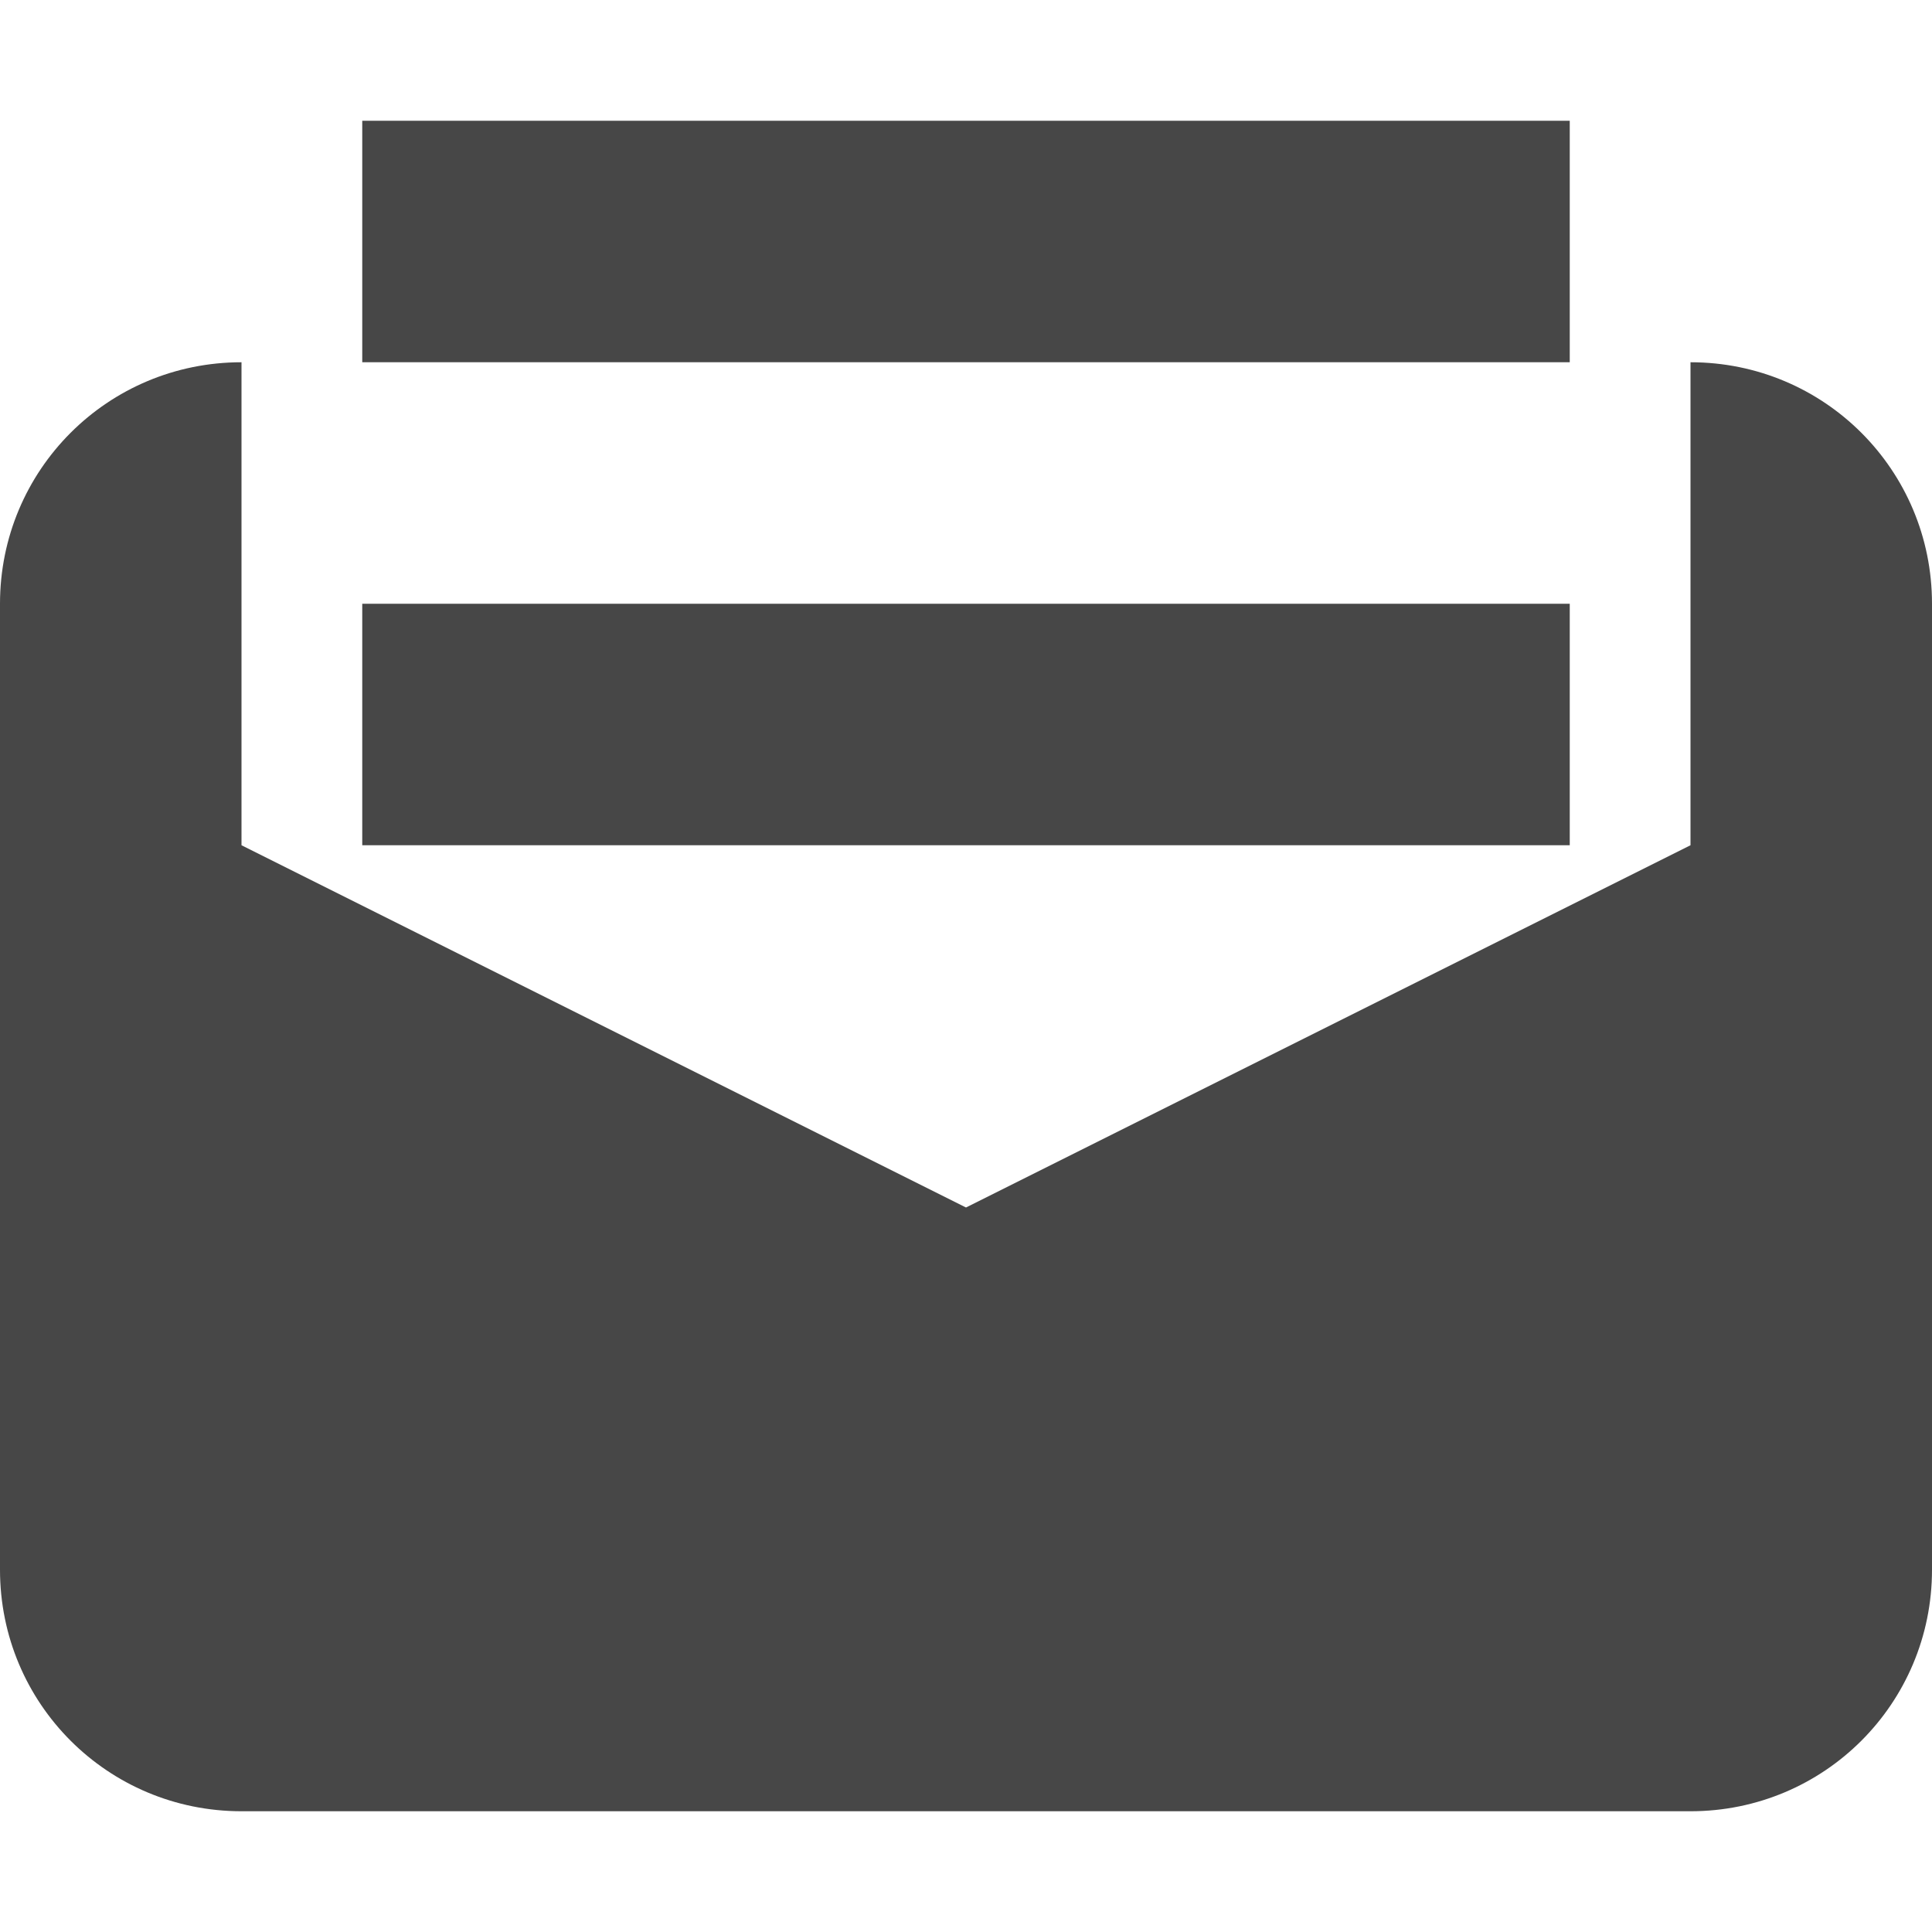 <svg height="16" viewBox="0 0 16 16" width="16" xmlns="http://www.w3.org/2000/svg">
  <path d="m3 1v2h10v-2zm-1 2c-1.108 0-2 .892-2 2v8c0 1.108.892 2 2 2h12c1.108 0 2-.892 2-2v-8c0-1.108-.892-2-2-2v4l-6 3-6-3zm1 2v2h10v-2z" fill="#474747"/>
</svg>
